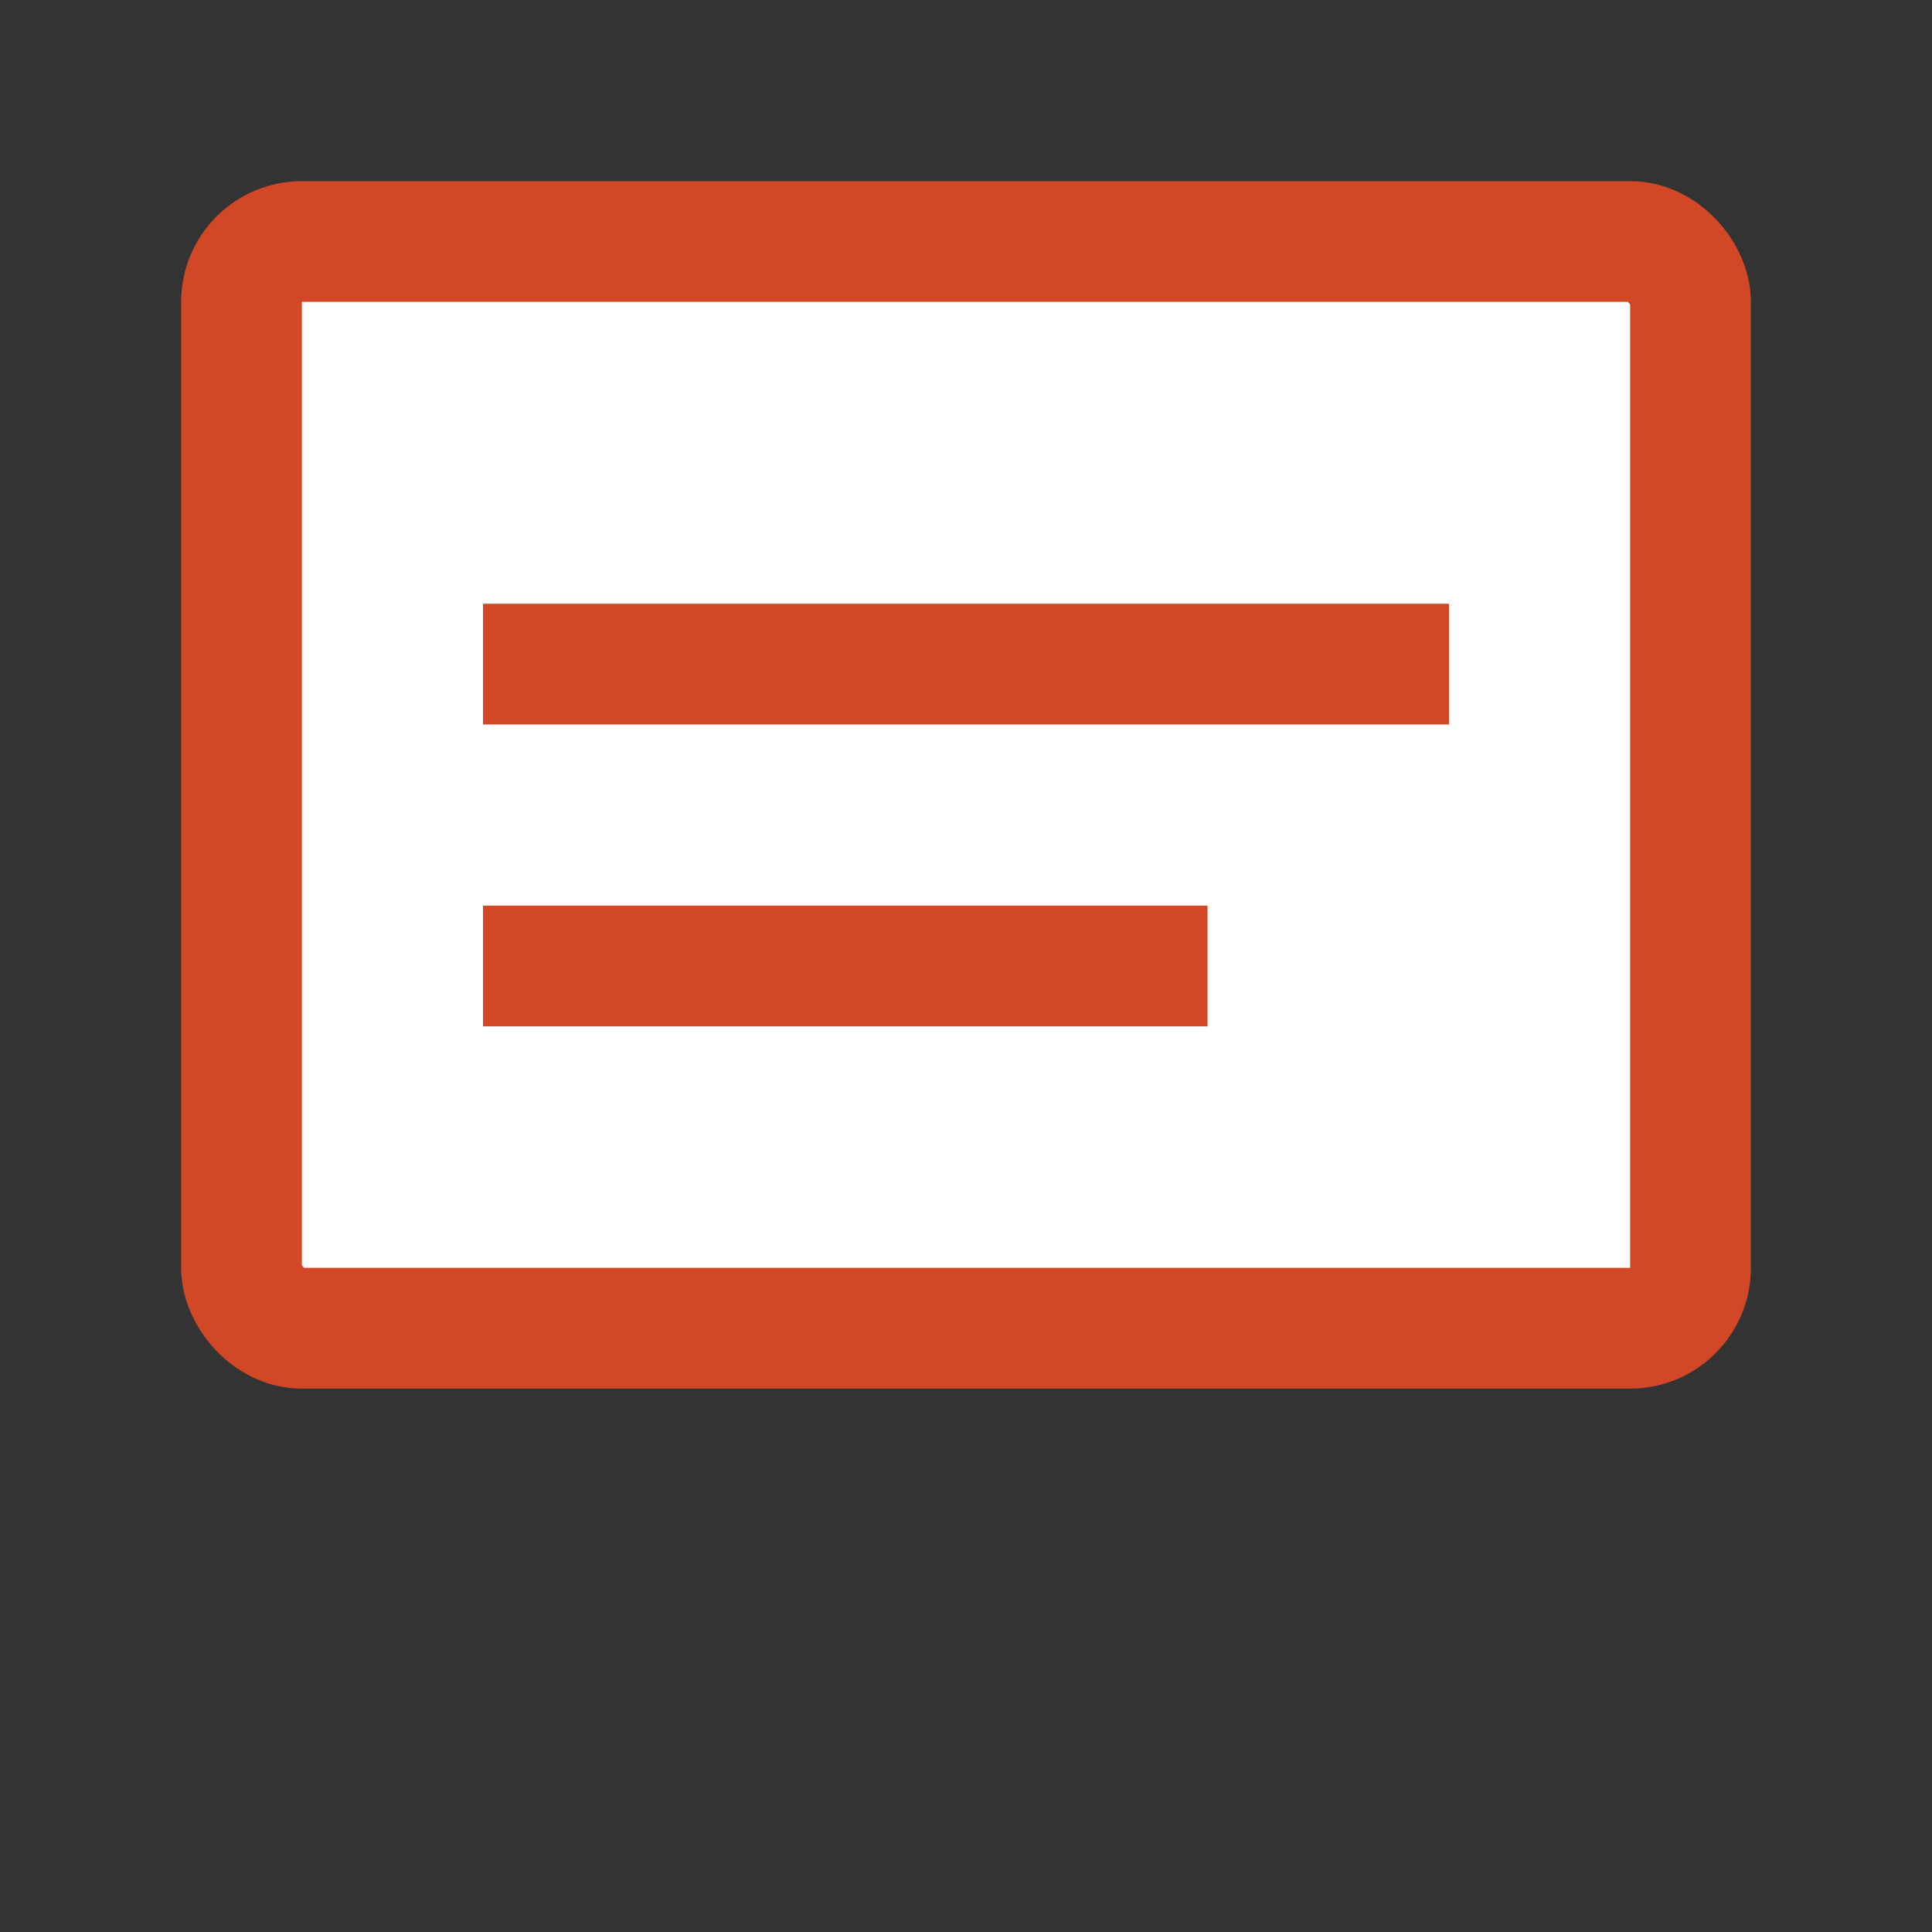 <svg width="64" height="64" viewBox="0 0 64 64" xmlns="http://www.w3.org/2000/svg">
  <rect x="0" y="0" width="64" height="64" fill="#333333" stroke="none"/>
  <rect x="8" y="8" width="48" height="36" rx="2" ry="2" fill="white" stroke="#D24726" stroke-width="4"/>
  <rect x="16" y="20" width="32" height="4" fill="#D24726"/>
  <rect x="16" y="30" width="24" height="4" fill="#D24726"/>
</svg>
